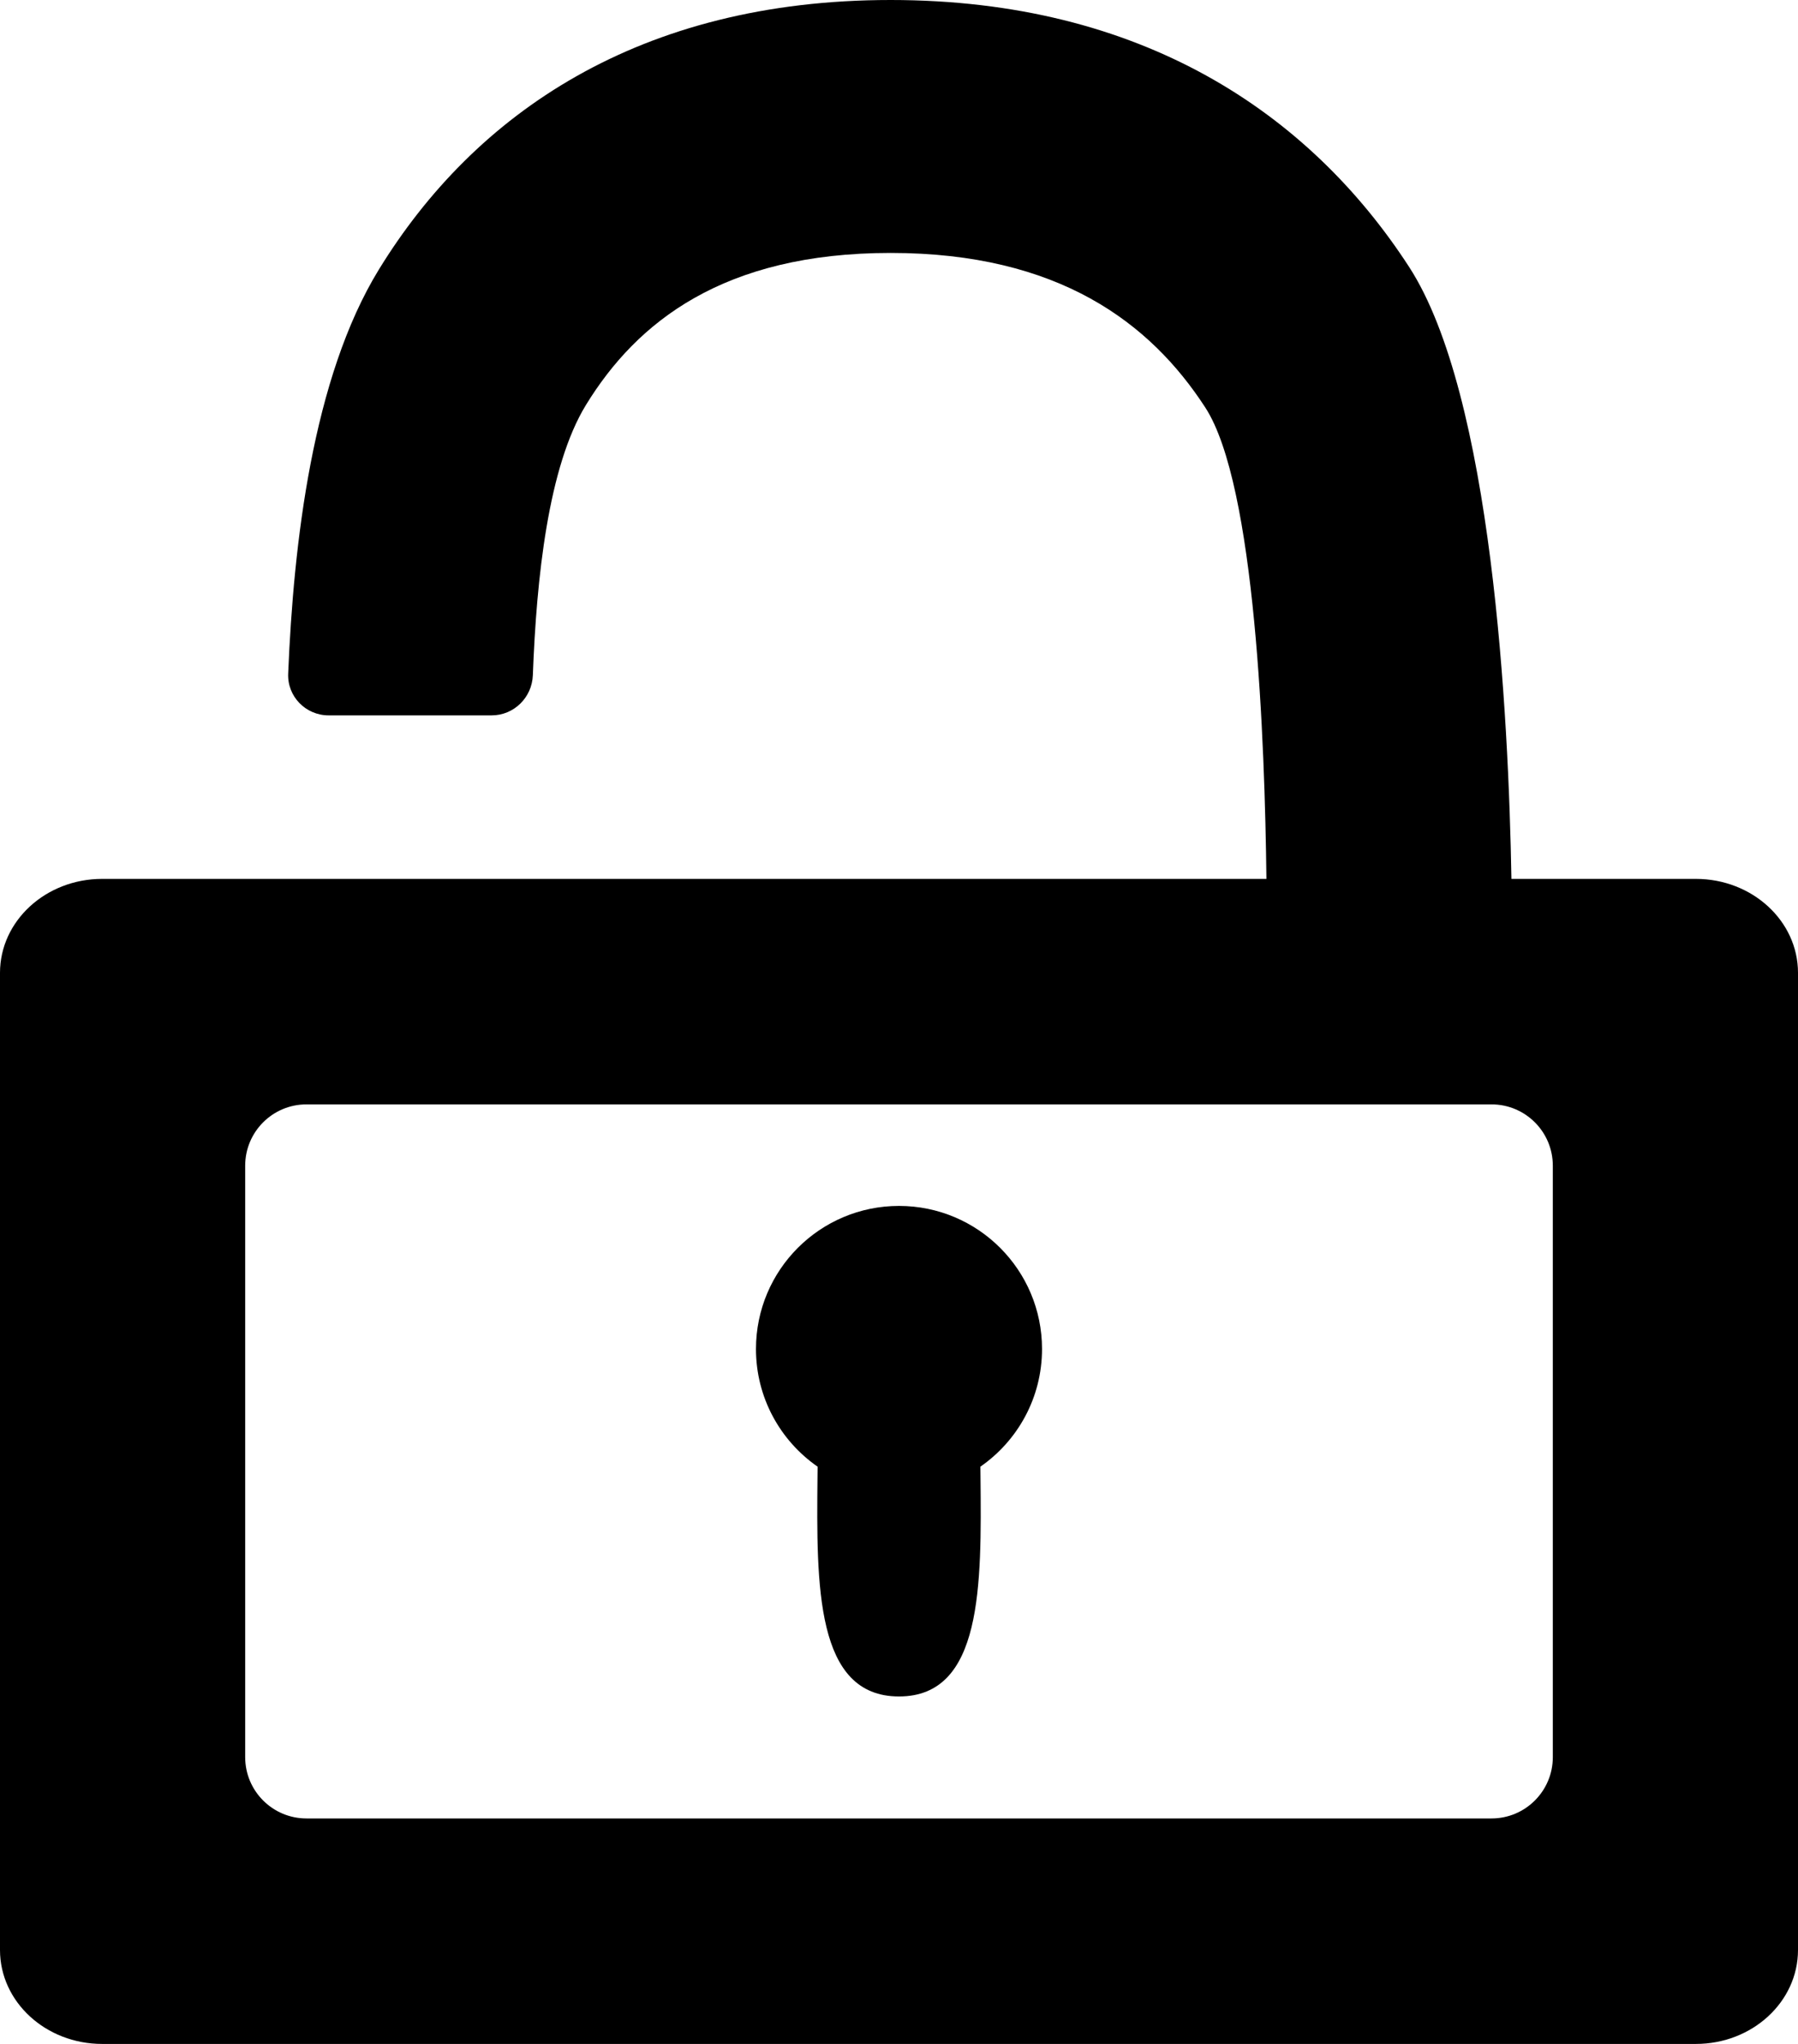 <svg width="88" height="100" viewBox="0 0 88 100" fill="none" xmlns="http://www.w3.org/2000/svg">
<path d="M51 66C51 68.386 49.806 70.493 47.984 71.757L47.989 72.255C48.04 77.569 48.092 83 44 83C39.908 83 39.96 77.569 40.011 72.255L40.016 71.757C38.194 70.493 37 68.386 37 66C37 62.134 40.134 59 44 59C47.866 59 51 62.134 51 66Z" fill="#000000"/>
<path fill-rule="evenodd" clip-rule="evenodd" d="M18.541 13.191C23.234 5.543 31.302 0 43.59 0C55.852 0 64.069 5.51 68.966 13.059C73.034 19.329 73.835 34.953 73.974 43H83C85.761 43 88 45.058 88 47.597V95.403C88 97.942 85.761 100 83 100H5C2.239 100 0 97.942 0 95.403V47.597C0 45.058 2.239 43 5 43H61.983C61.904 36.321 61.456 23.738 58.993 19.941C56.308 15.802 51.82 12.375 43.59 12.375C35.387 12.375 31.16 15.769 28.681 19.809C26.83 22.825 26.256 28.296 26.079 33.038C26.038 34.127 25.152 35 24.062 35H16.085C14.963 35 14.057 34.077 14.104 32.955C14.367 26.596 15.293 18.484 18.541 13.191ZM12 57.032C12 55.375 13.343 54.032 15 54.032H73C74.657 54.032 76 55.375 76 57.032V85.968C76 87.625 74.657 88.968 73 88.968H15C13.343 88.968 12 87.625 12 85.968V57.032Z" fill="#000000"/>
</svg>
